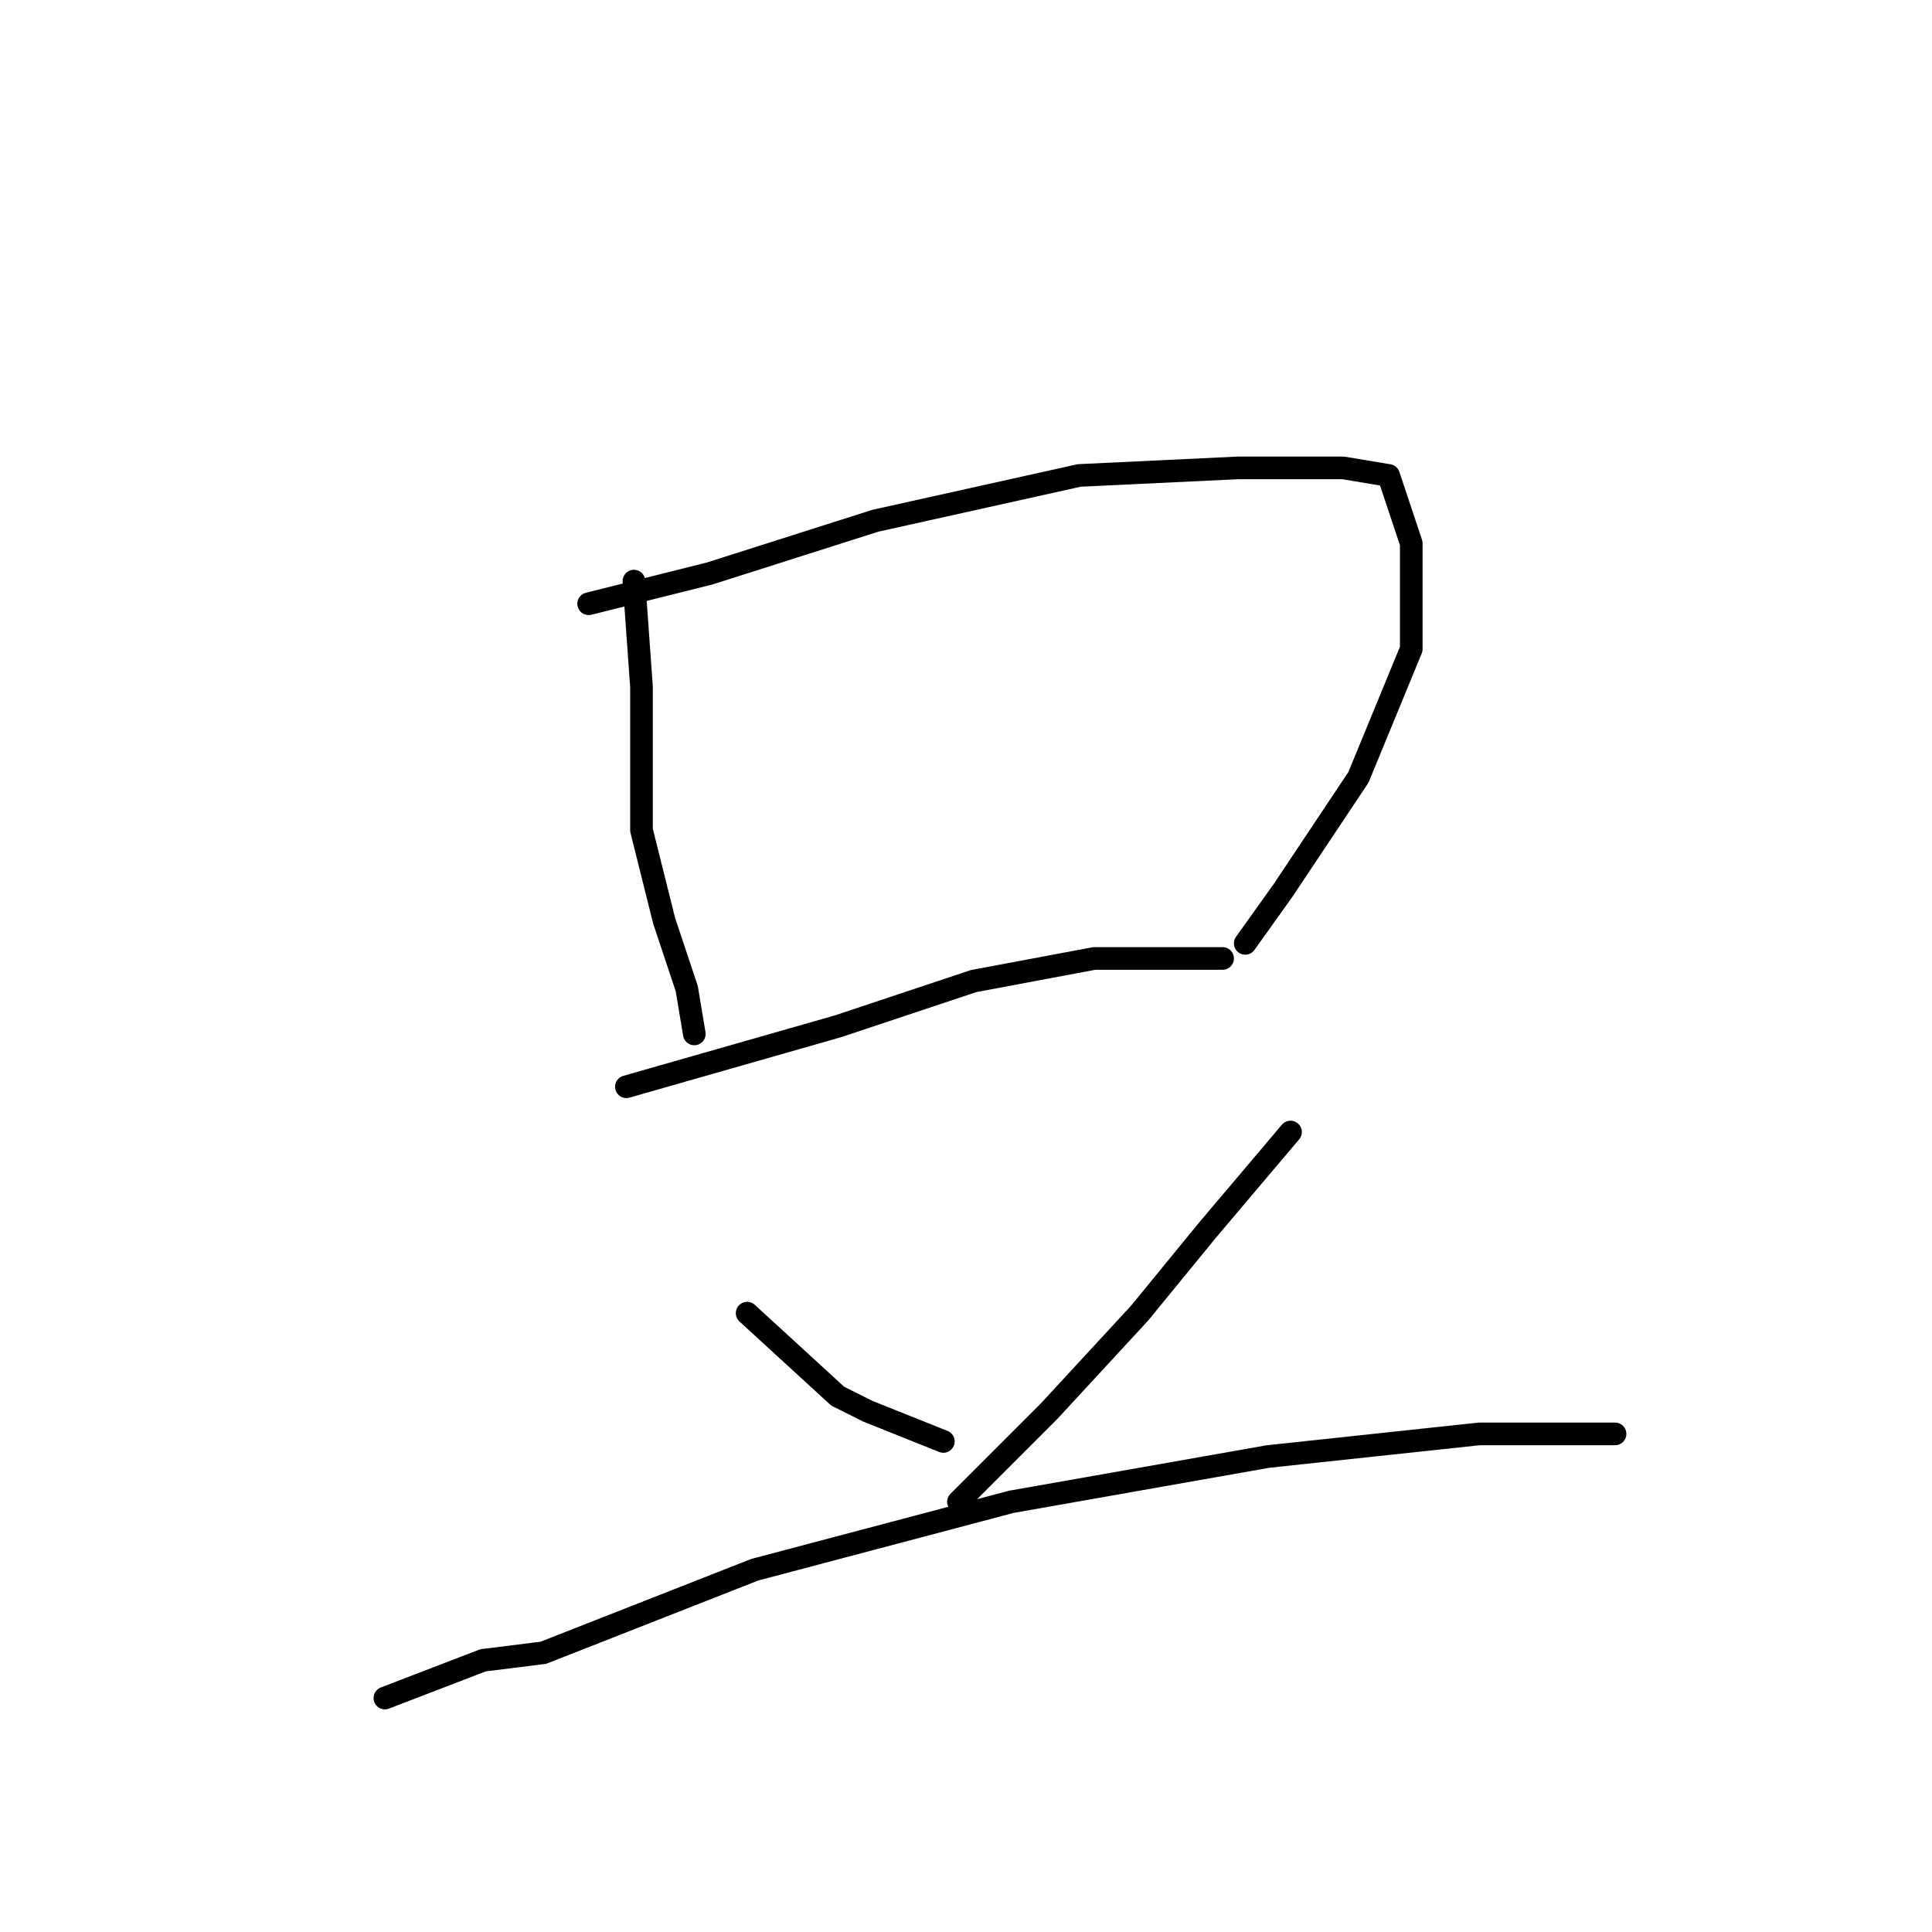 <?xml version="1.0" standalone="no"?>
    <svg width="256" height="256" xmlns="http://www.w3.org/2000/svg" version="1.1">
    <polyline stroke="black" stroke-width="3" stroke-linecap="round" fill="transparent" stroke-linejoin="round" points="84 77 85 91 85 98 85 110 88 122 91 131 92 137 92 137 " />
        <polyline stroke="black" stroke-width="3" stroke-linecap="round" fill="transparent" stroke-linejoin="round" points="78 80 94 76 116 69 143 63 164 62 178 62 184 63 187 72 187 86 180 103 170 118 165 125 165 125 " />
        <polyline stroke="black" stroke-width="3" stroke-linecap="round" fill="transparent" stroke-linejoin="round" points="83 144 111 136 129 130 145 127 159 127 162 127 162 127 " />
        <polyline stroke="black" stroke-width="3" stroke-linecap="round" fill="transparent" stroke-linejoin="round" points="99 174 111 185 115 187 125 191 125 191 " />
        <polyline stroke="black" stroke-width="3" stroke-linecap="round" fill="transparent" stroke-linejoin="round" points="171 150 160 163 151 174 139 187 127 199 127 199 " />
        <polyline stroke="black" stroke-width="3" stroke-linecap="round" fill="transparent" stroke-linejoin="round" points="51 225 64 220 72 219 100 208 134 199 168 193 196 190 214 190 214 190 " />
        </svg>